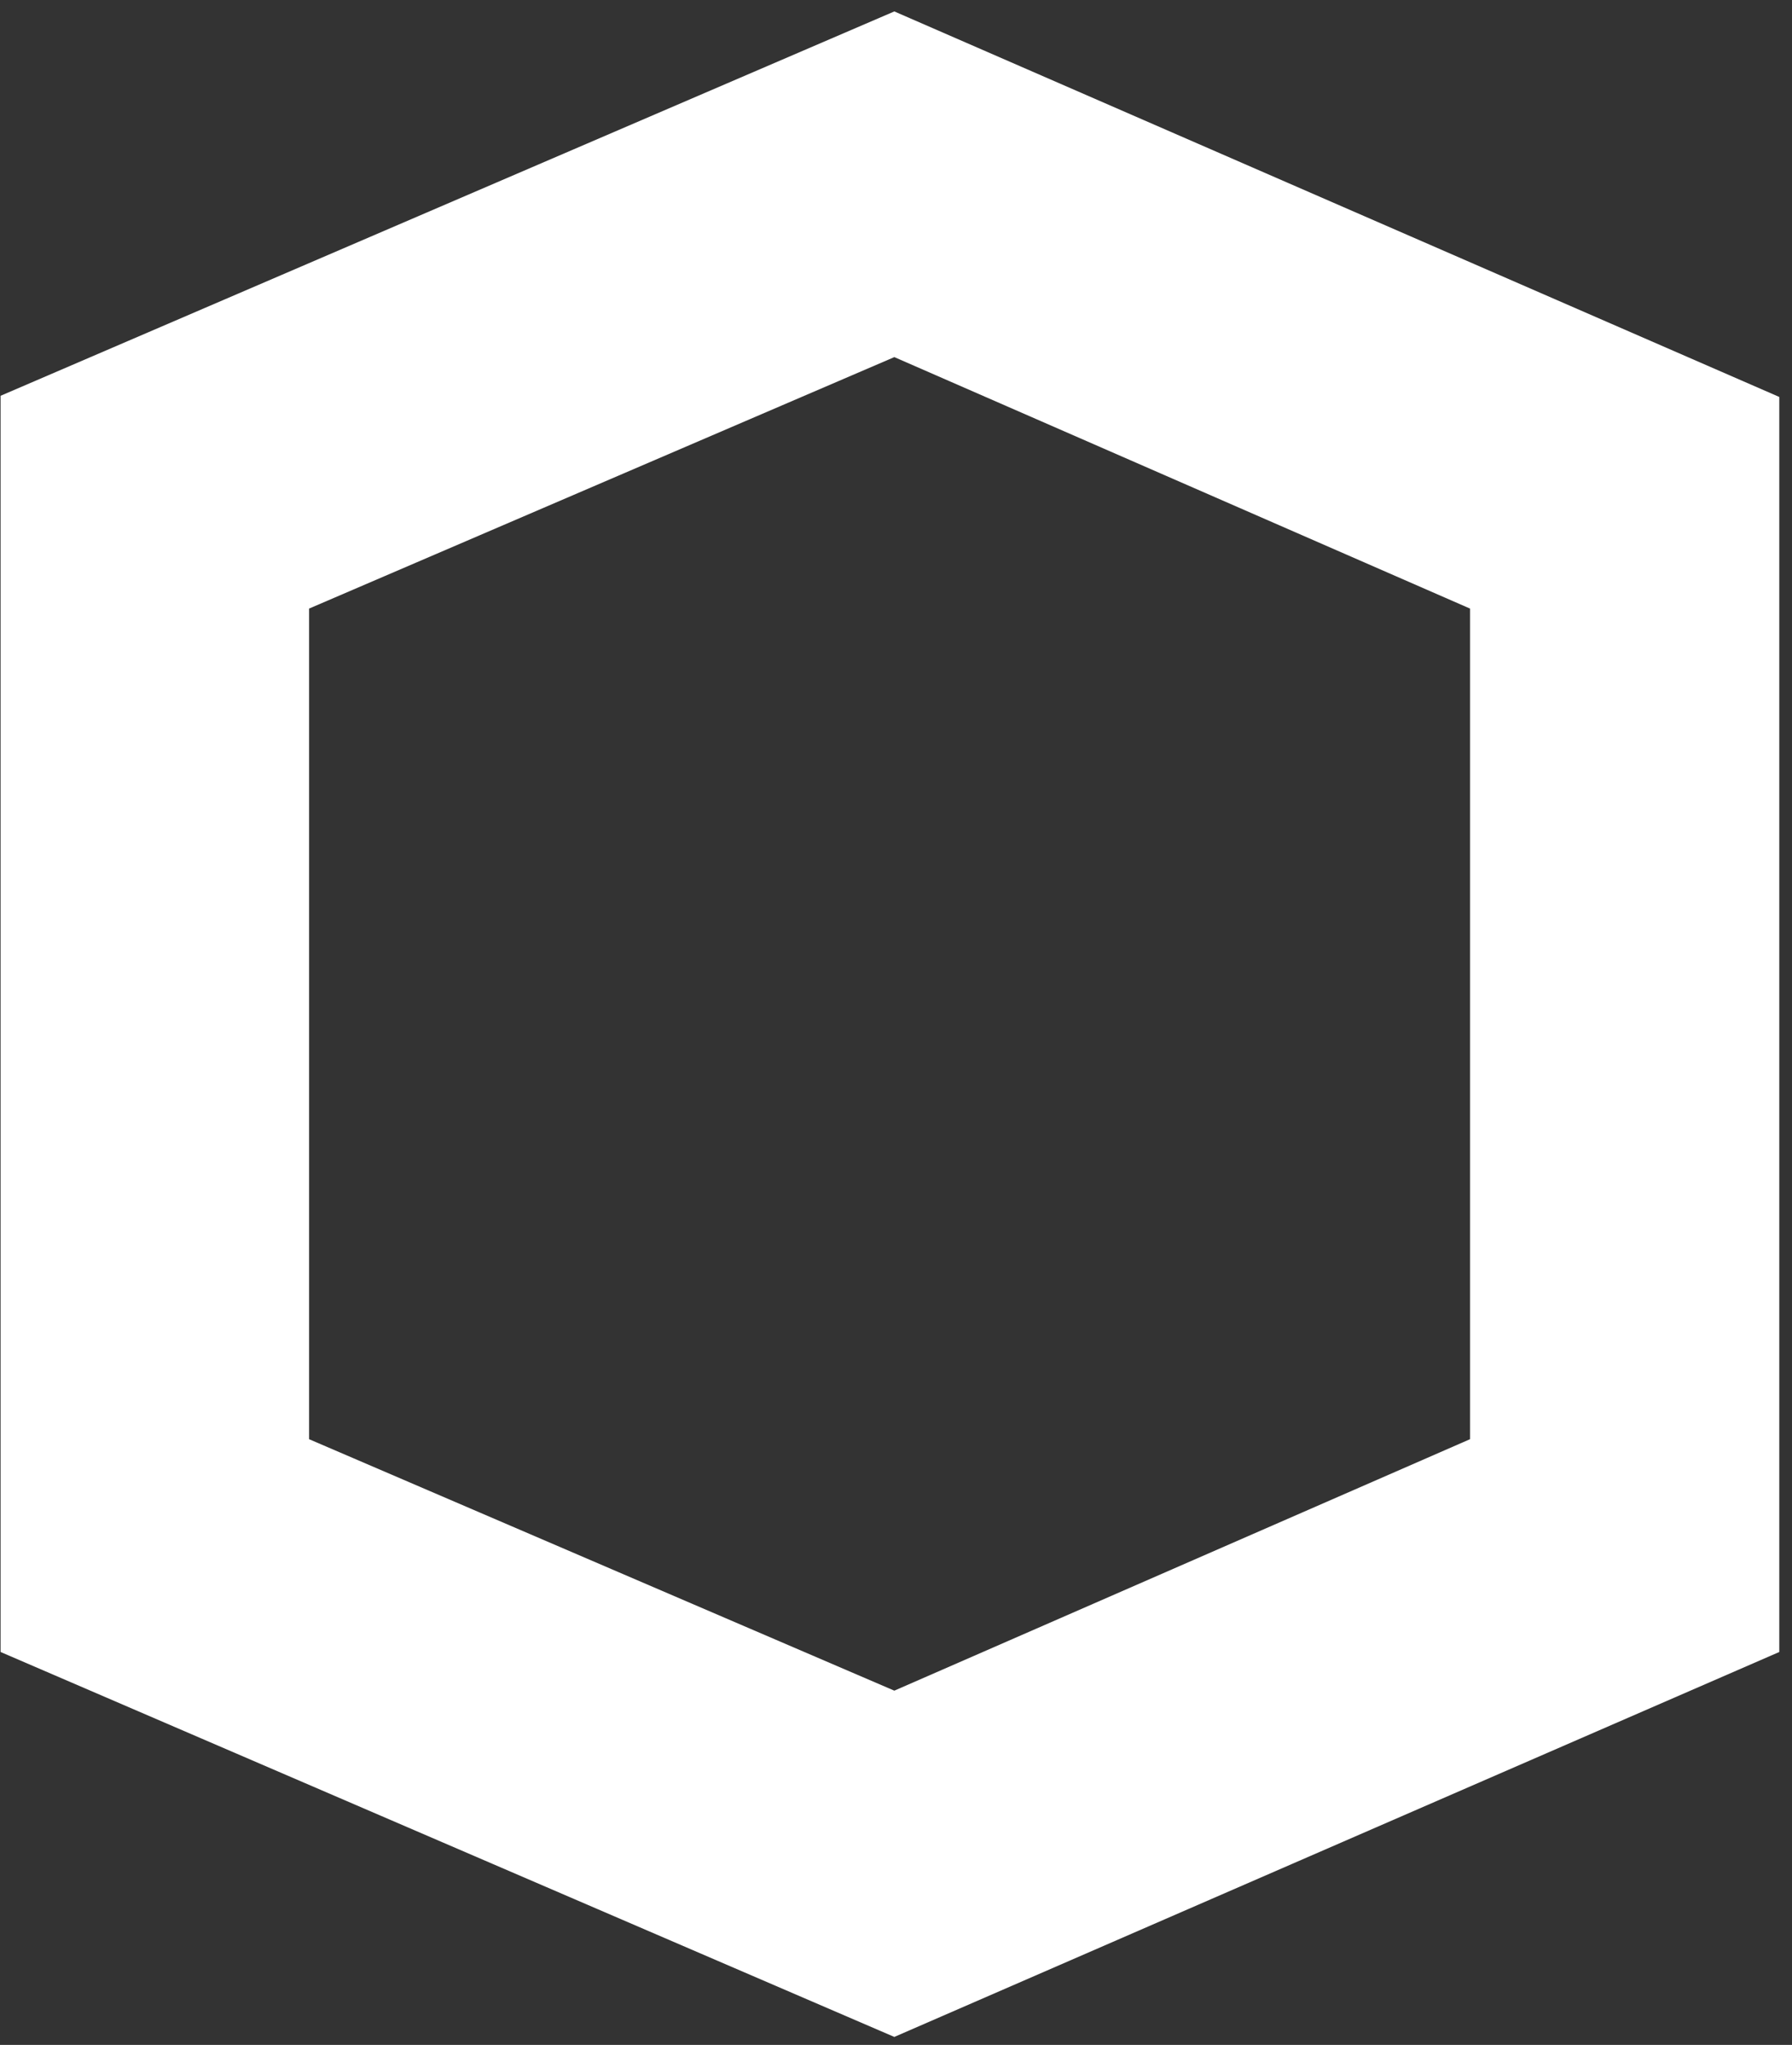 <svg width="135" height="154" viewBox="0 0 135 154" fill="none" xmlns="http://www.w3.org/2000/svg">
<rect x="0" y="0" width="135" height="154" fill="#333333" stroke="none"/>
<path d="M67.374 153.4L0.043 124.41V29.807L67.374 0.861L134.043 29.895V124.41L67.374 153.4ZM23.285 108.385L67.374 127.323L110.744 108.385V45.832L67.374 26.894L23.285 45.832V108.385Z" fill="white"/>
</svg>
